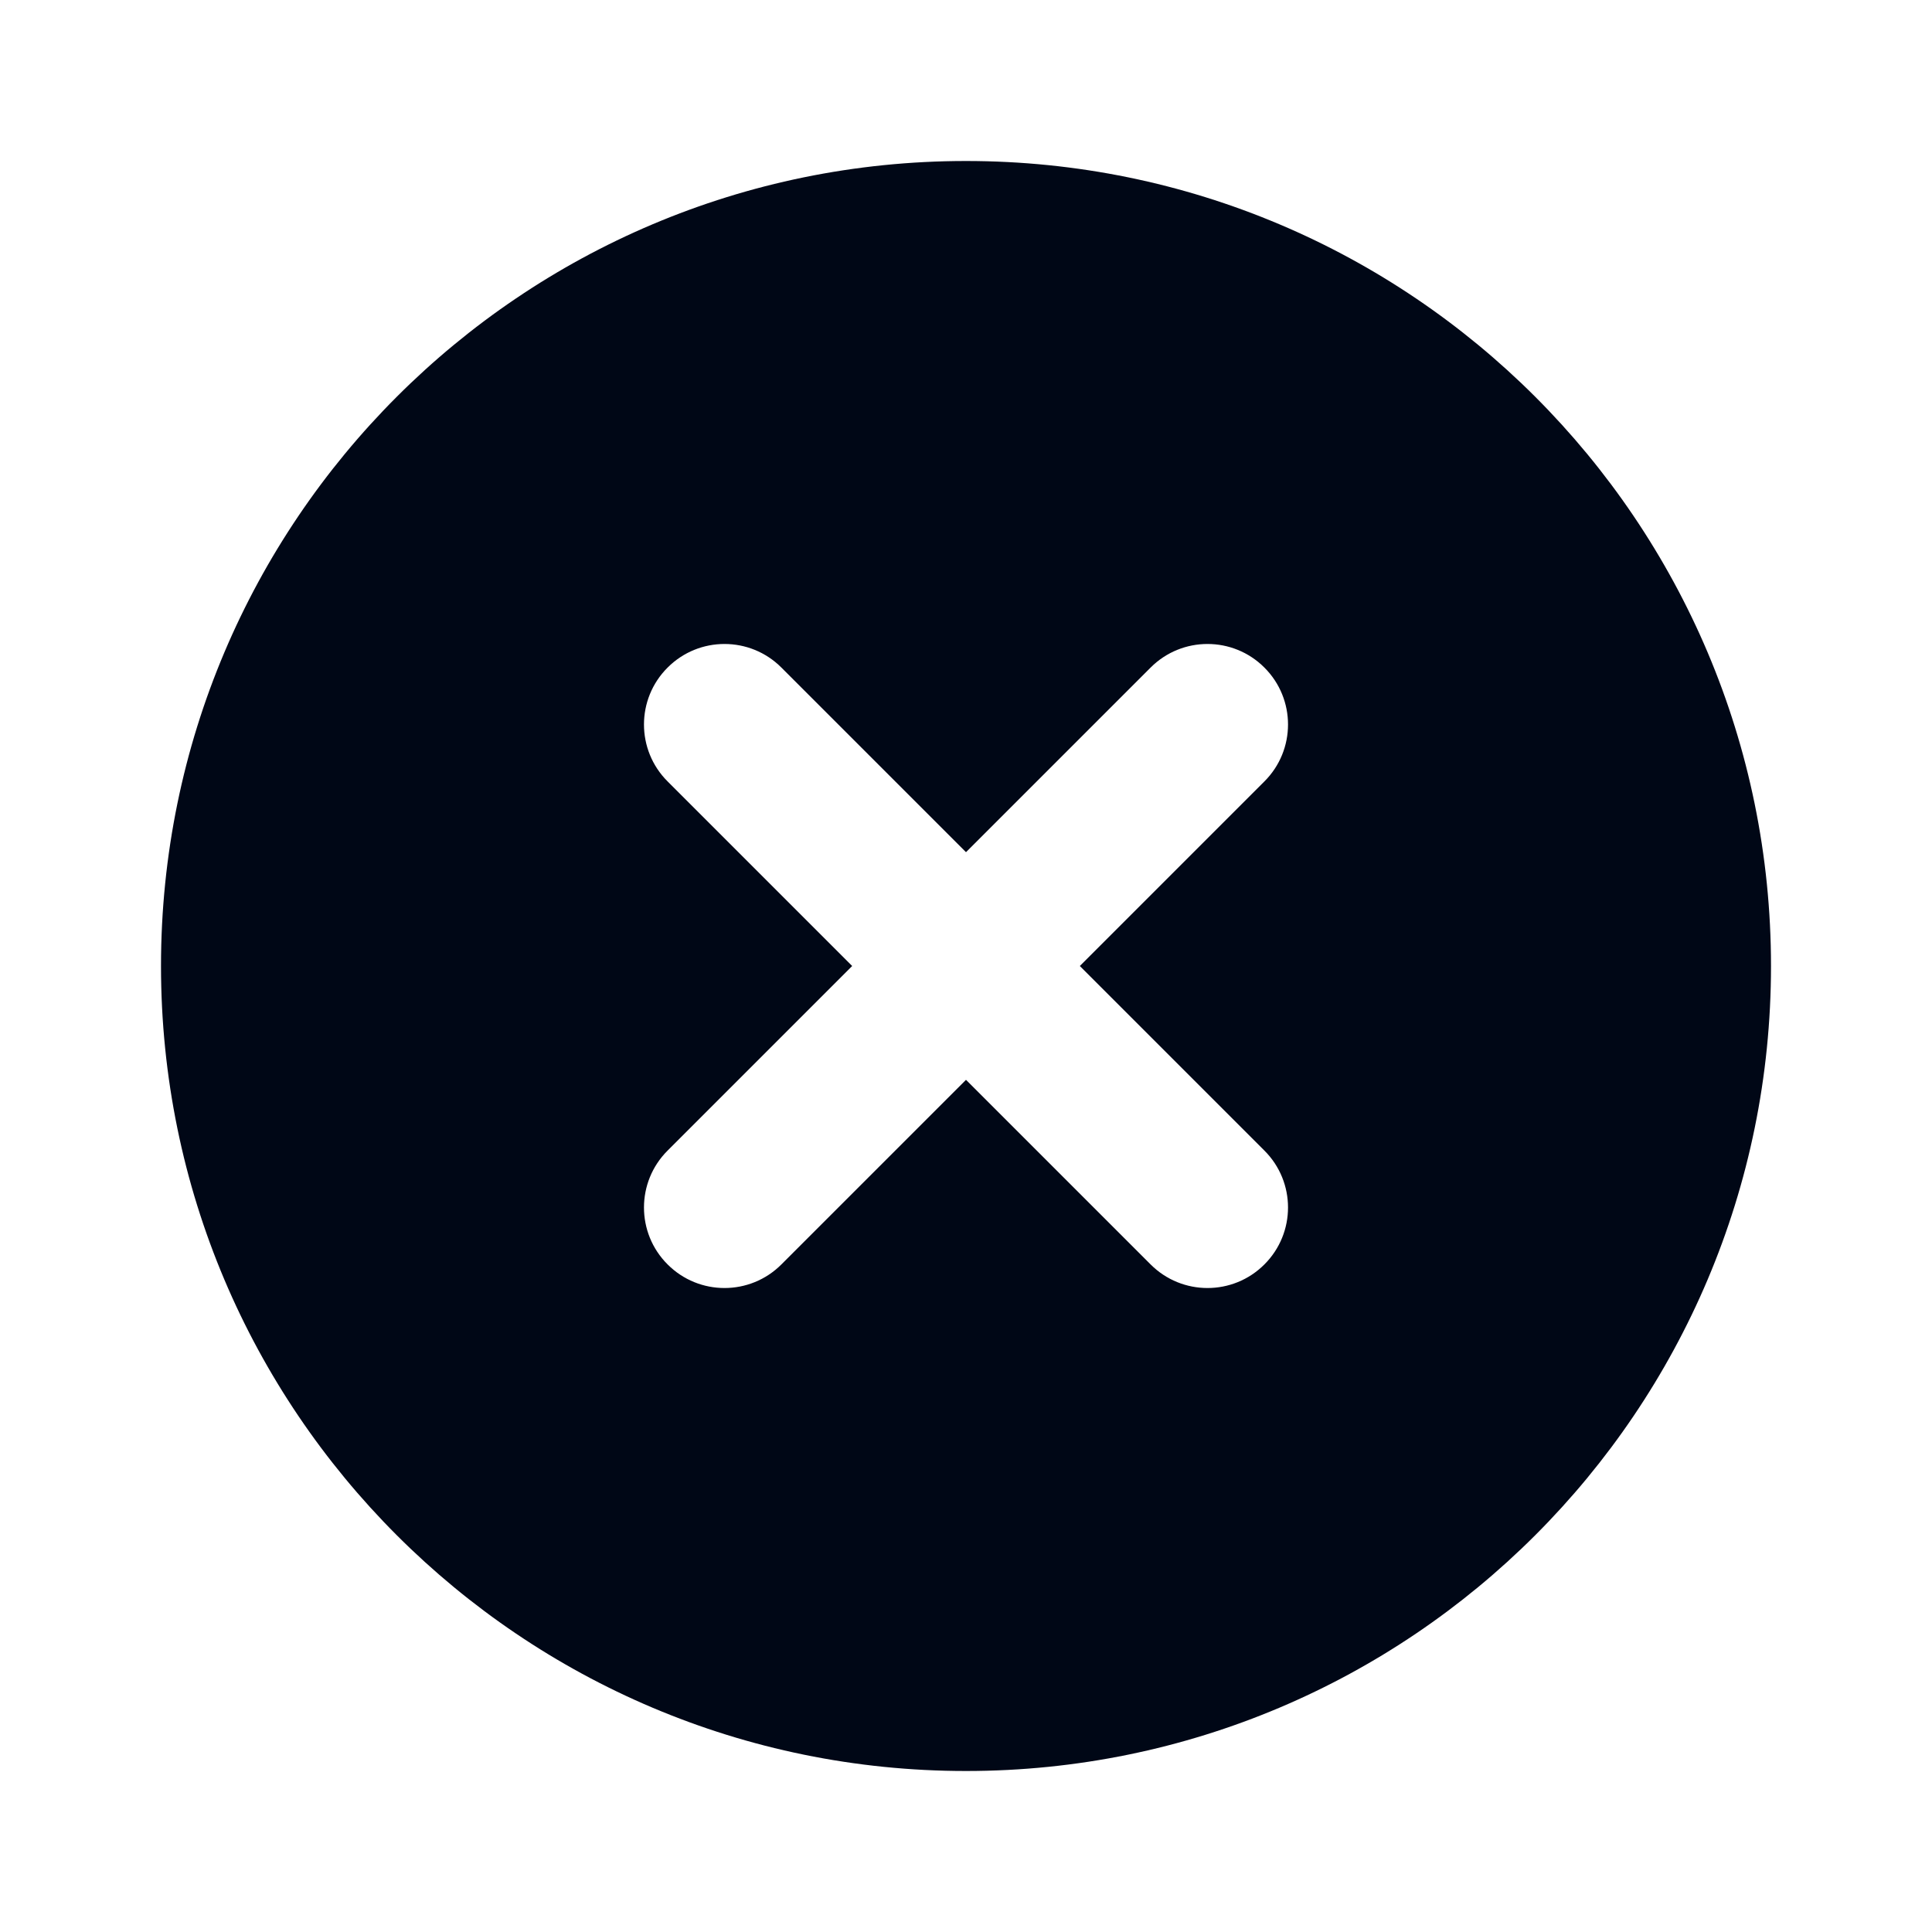 <svg width="24" height="24" viewBox="0 0 24 24" fill="none" xmlns="http://www.w3.org/2000/svg">
<path fill-rule="evenodd" clip-rule="evenodd" d="M12 22C17.523 22 22 17.523 22 12C22 6.477 17.523 2 12 2C6.477 2 2 6.477 2 12C2 17.523 6.477 22 12 22ZM15.707 8.293C16.098 8.683 16.098 9.317 15.707 9.707L13.414 12L15.707 14.293C16.098 14.683 16.098 15.317 15.707 15.707C15.317 16.098 14.683 16.098 14.293 15.707L12 13.414L9.707 15.707C9.317 16.098 8.683 16.098 8.293 15.707C7.902 15.317 7.902 14.683 8.293 14.293L10.586 12L8.293 9.707C7.902 9.317 7.902 8.683 8.293 8.293C8.683 7.902 9.317 7.902 9.707 8.293L12 10.586L14.293 8.293C14.683 7.902 15.317 7.902 15.707 8.293Z" fill="#000716"/>
</svg>
